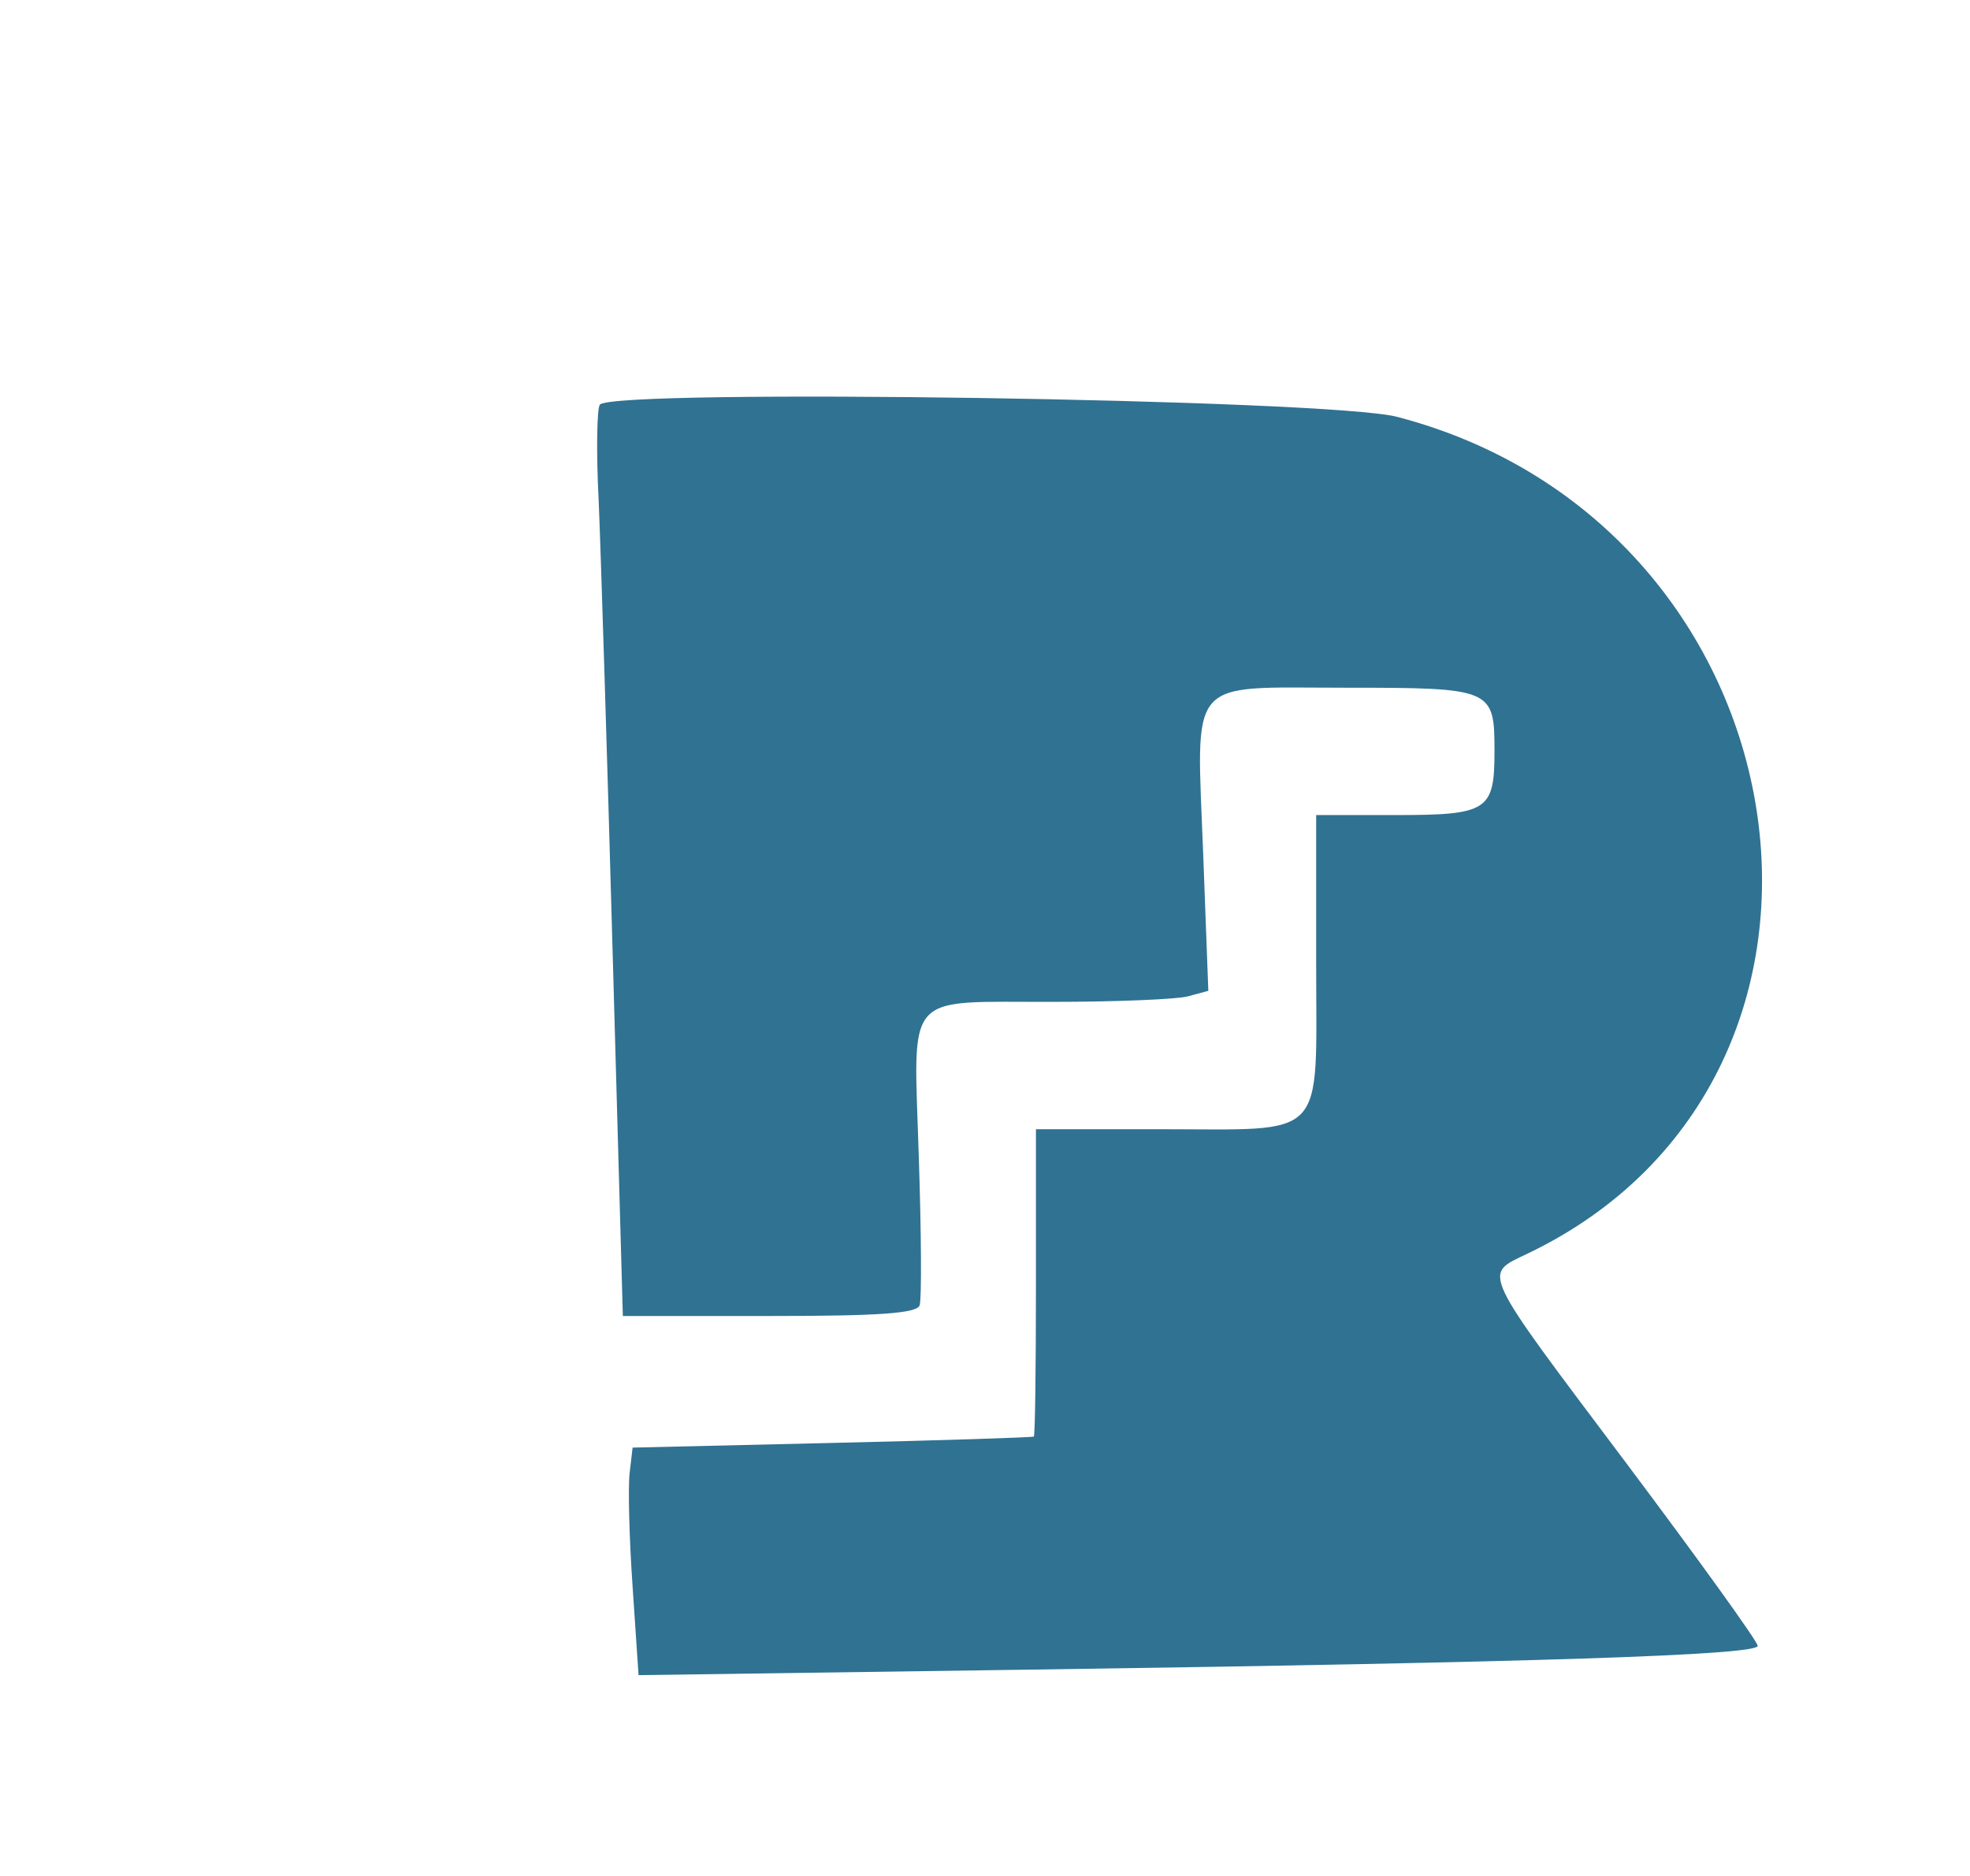  <svg xmlns="http://www.w3.org/2000/svg" width="232" height="221" viewBox="0 0 232 221" preserveAspectRatio="xMidYMid meet">
  <g transform="translate(0,221) scale(0.05,-0.05)" fill="#307292" stroke="none">
    <path d="M1413 3467 c-7 -8 -9 -109 -3 -225 5 -117 20 -597 33 -1067 l24 -855 345 0 c257 0 347 6 354 25 5 14 4 172 -2 352 -12 393 -39 362 316 363 149 0 292 6 318 13 l48 13 -12 320 c-16 425 -42 394 333 394 349 0 353 -2 353 -150 0 -140 -16 -150 -234 -150 l-186 0 0 -349 c0 -423 30 -391 -369 -391 l-291 0 0 -360 c0 -198 -2 -362 -5 -364 -3 -2 -216 -9 -475 -15 l-470 -11 -7 -60 c-4 -33 -1 -153 7 -268 l14 -208 923 13 c1191 17 1713 34 1713 56 0 10 -139 203 -310 431 -347 462 -338 442 -232 493 871 417 669 1716 -307 1971 -160 42 -1839 67 -1878 29z"/>
  </g>
</svg>